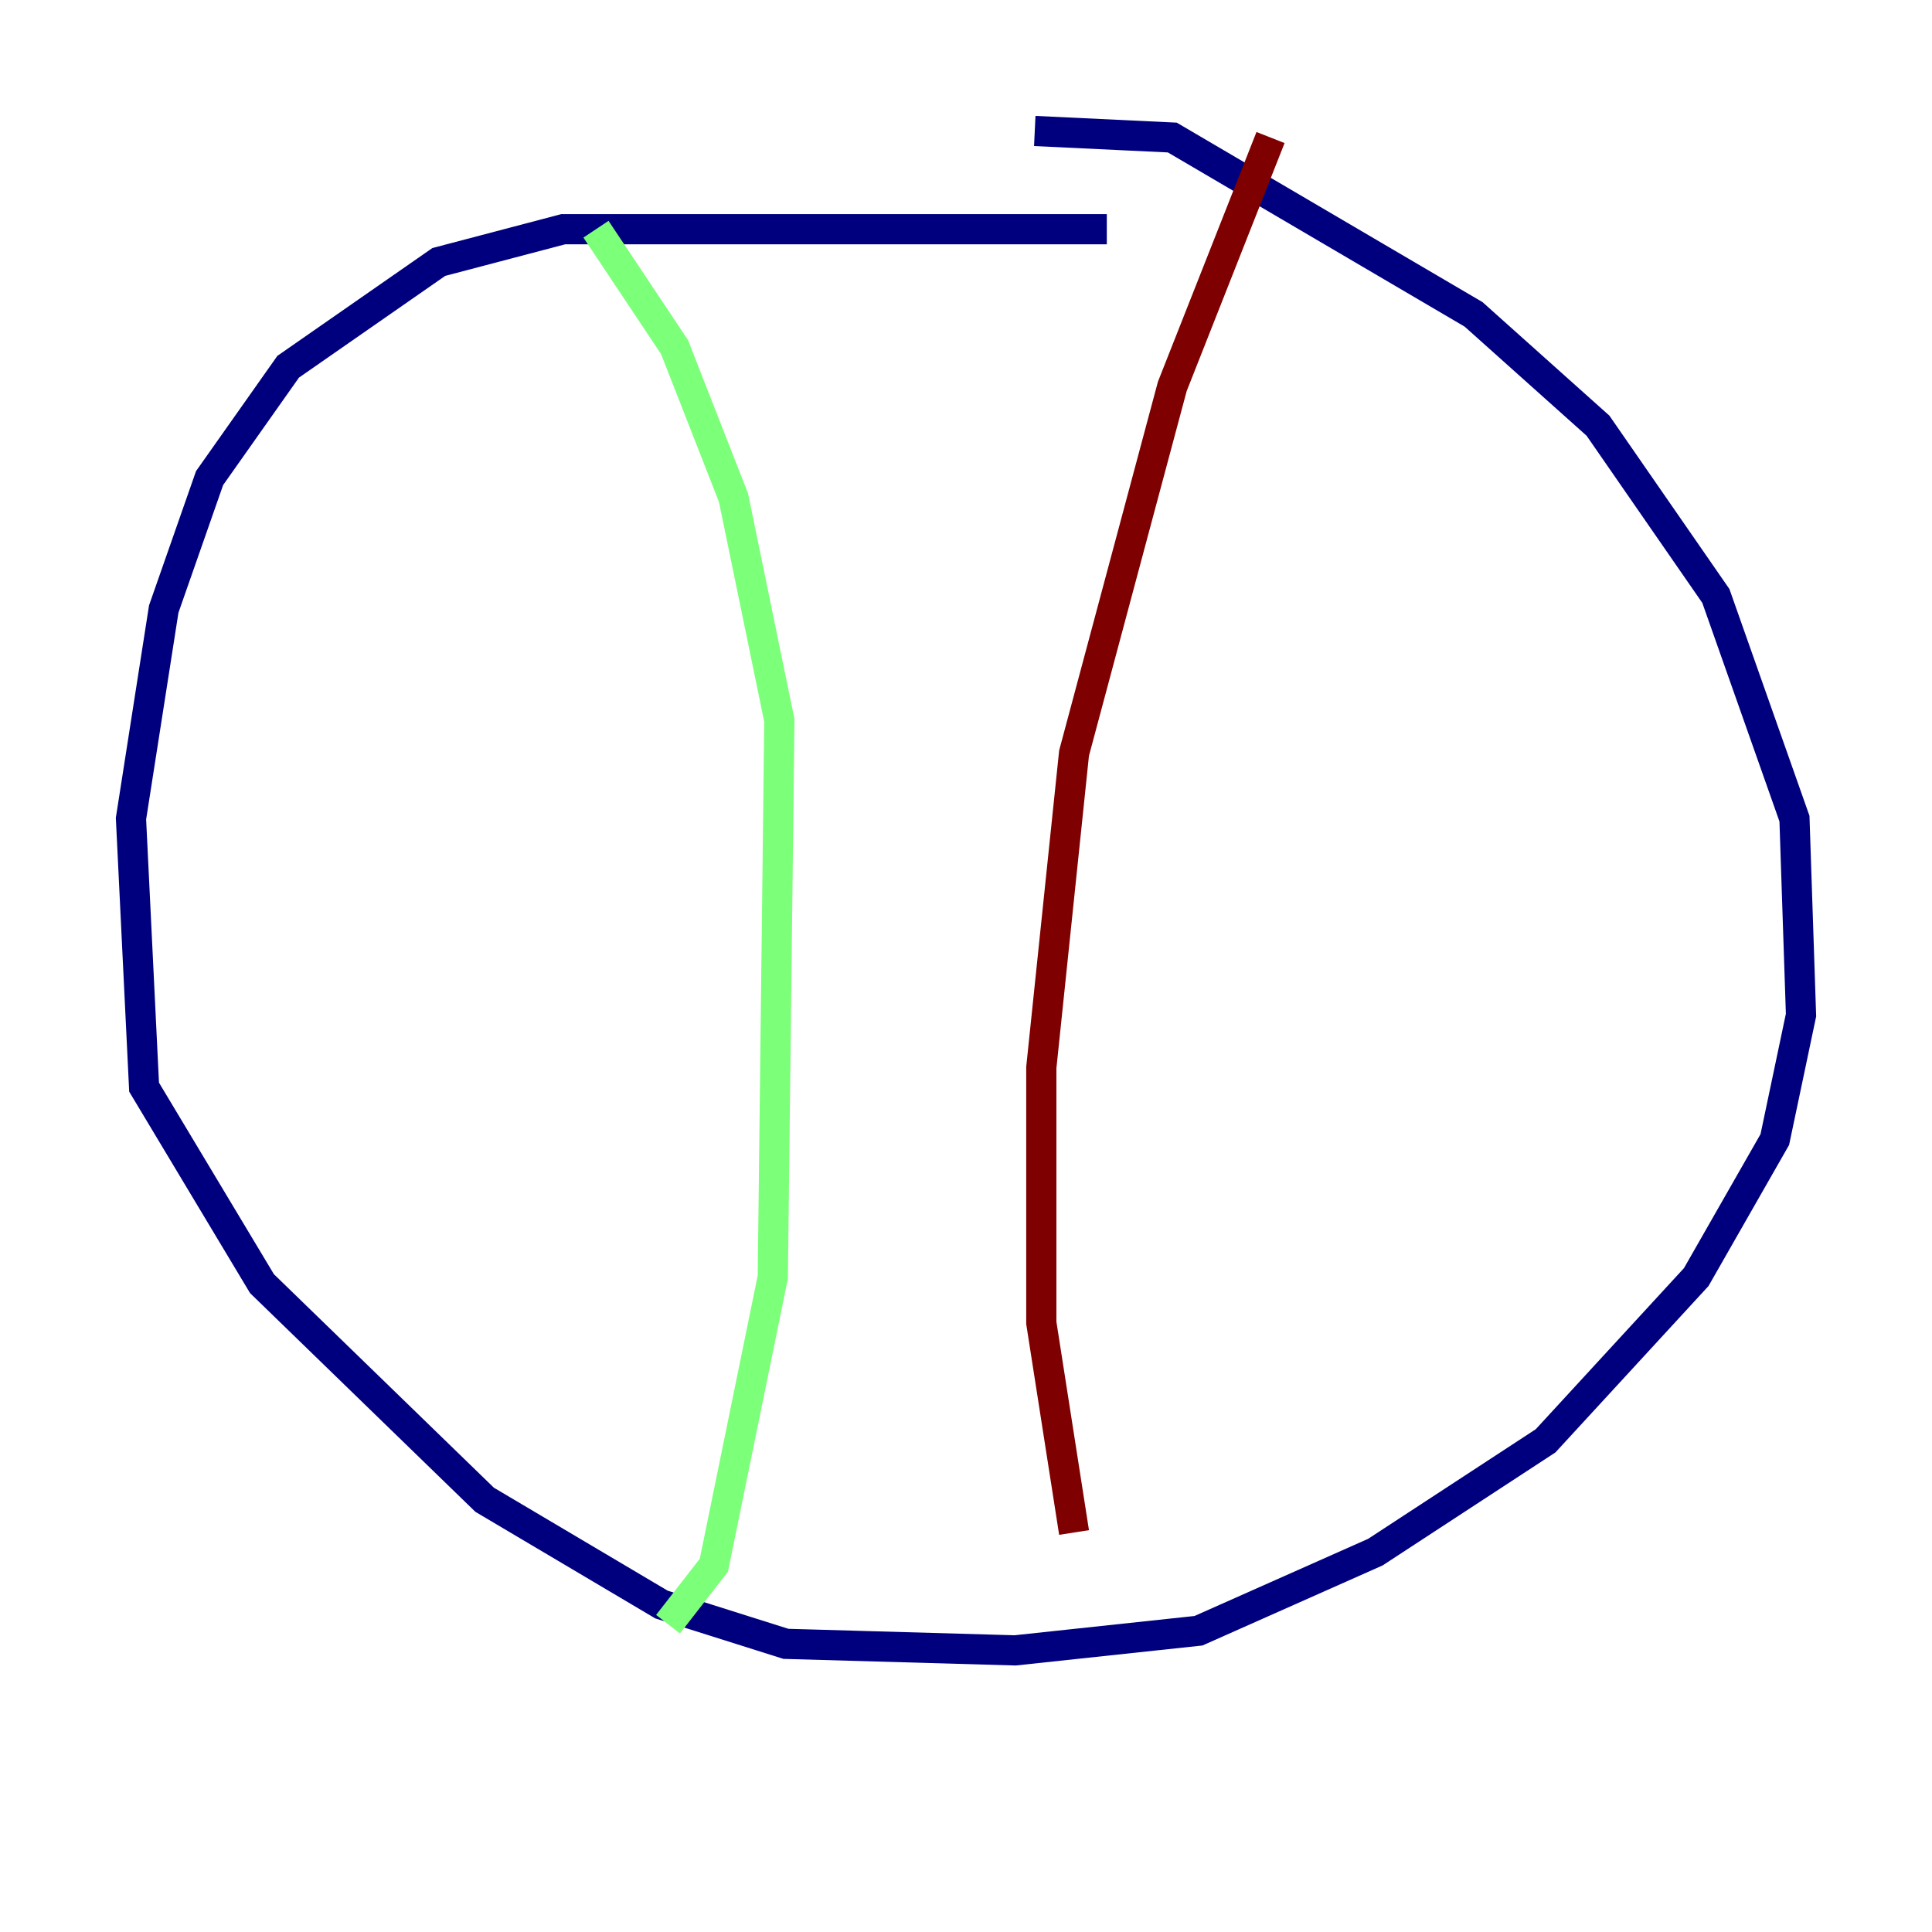 <?xml version="1.0" encoding="utf-8" ?>
<svg baseProfile="tiny" height="128" version="1.2" viewBox="0,0,128,128" width="128" xmlns="http://www.w3.org/2000/svg" xmlns:ev="http://www.w3.org/2001/xml-events" xmlns:xlink="http://www.w3.org/1999/xlink"><defs /><polyline fill="none" points="73.329,15.186 37.315,15.186 29.071,17.356 19.091,24.298 13.885,31.675 10.848,40.352 8.678,54.237 9.546,72.027 17.356,85.044 32.108,99.363 43.824,106.305 52.068,108.909 67.254,109.342 79.403,108.041 91.119,102.834 102.4,95.458 112.38,84.61 117.586,75.498 119.322,67.254 118.888,54.237 113.681,39.485 105.871,28.203 97.627,20.827 77.668,9.112 68.556,8.678" stroke="#00007f" stroke-width="2" /><polyline fill="none" points="39.485,15.186 44.691,22.997 48.597,32.976 51.634,47.729 51.2,84.61 47.295,103.702 44.258,107.607" stroke="#7cff79" stroke-width="2" /><polyline fill="none" points="84.176,9.112 77.668,25.6 71.159,49.898 68.99,70.725 68.99,87.647 71.159,101.532" stroke="#7f0000" stroke-width="2" /></svg>